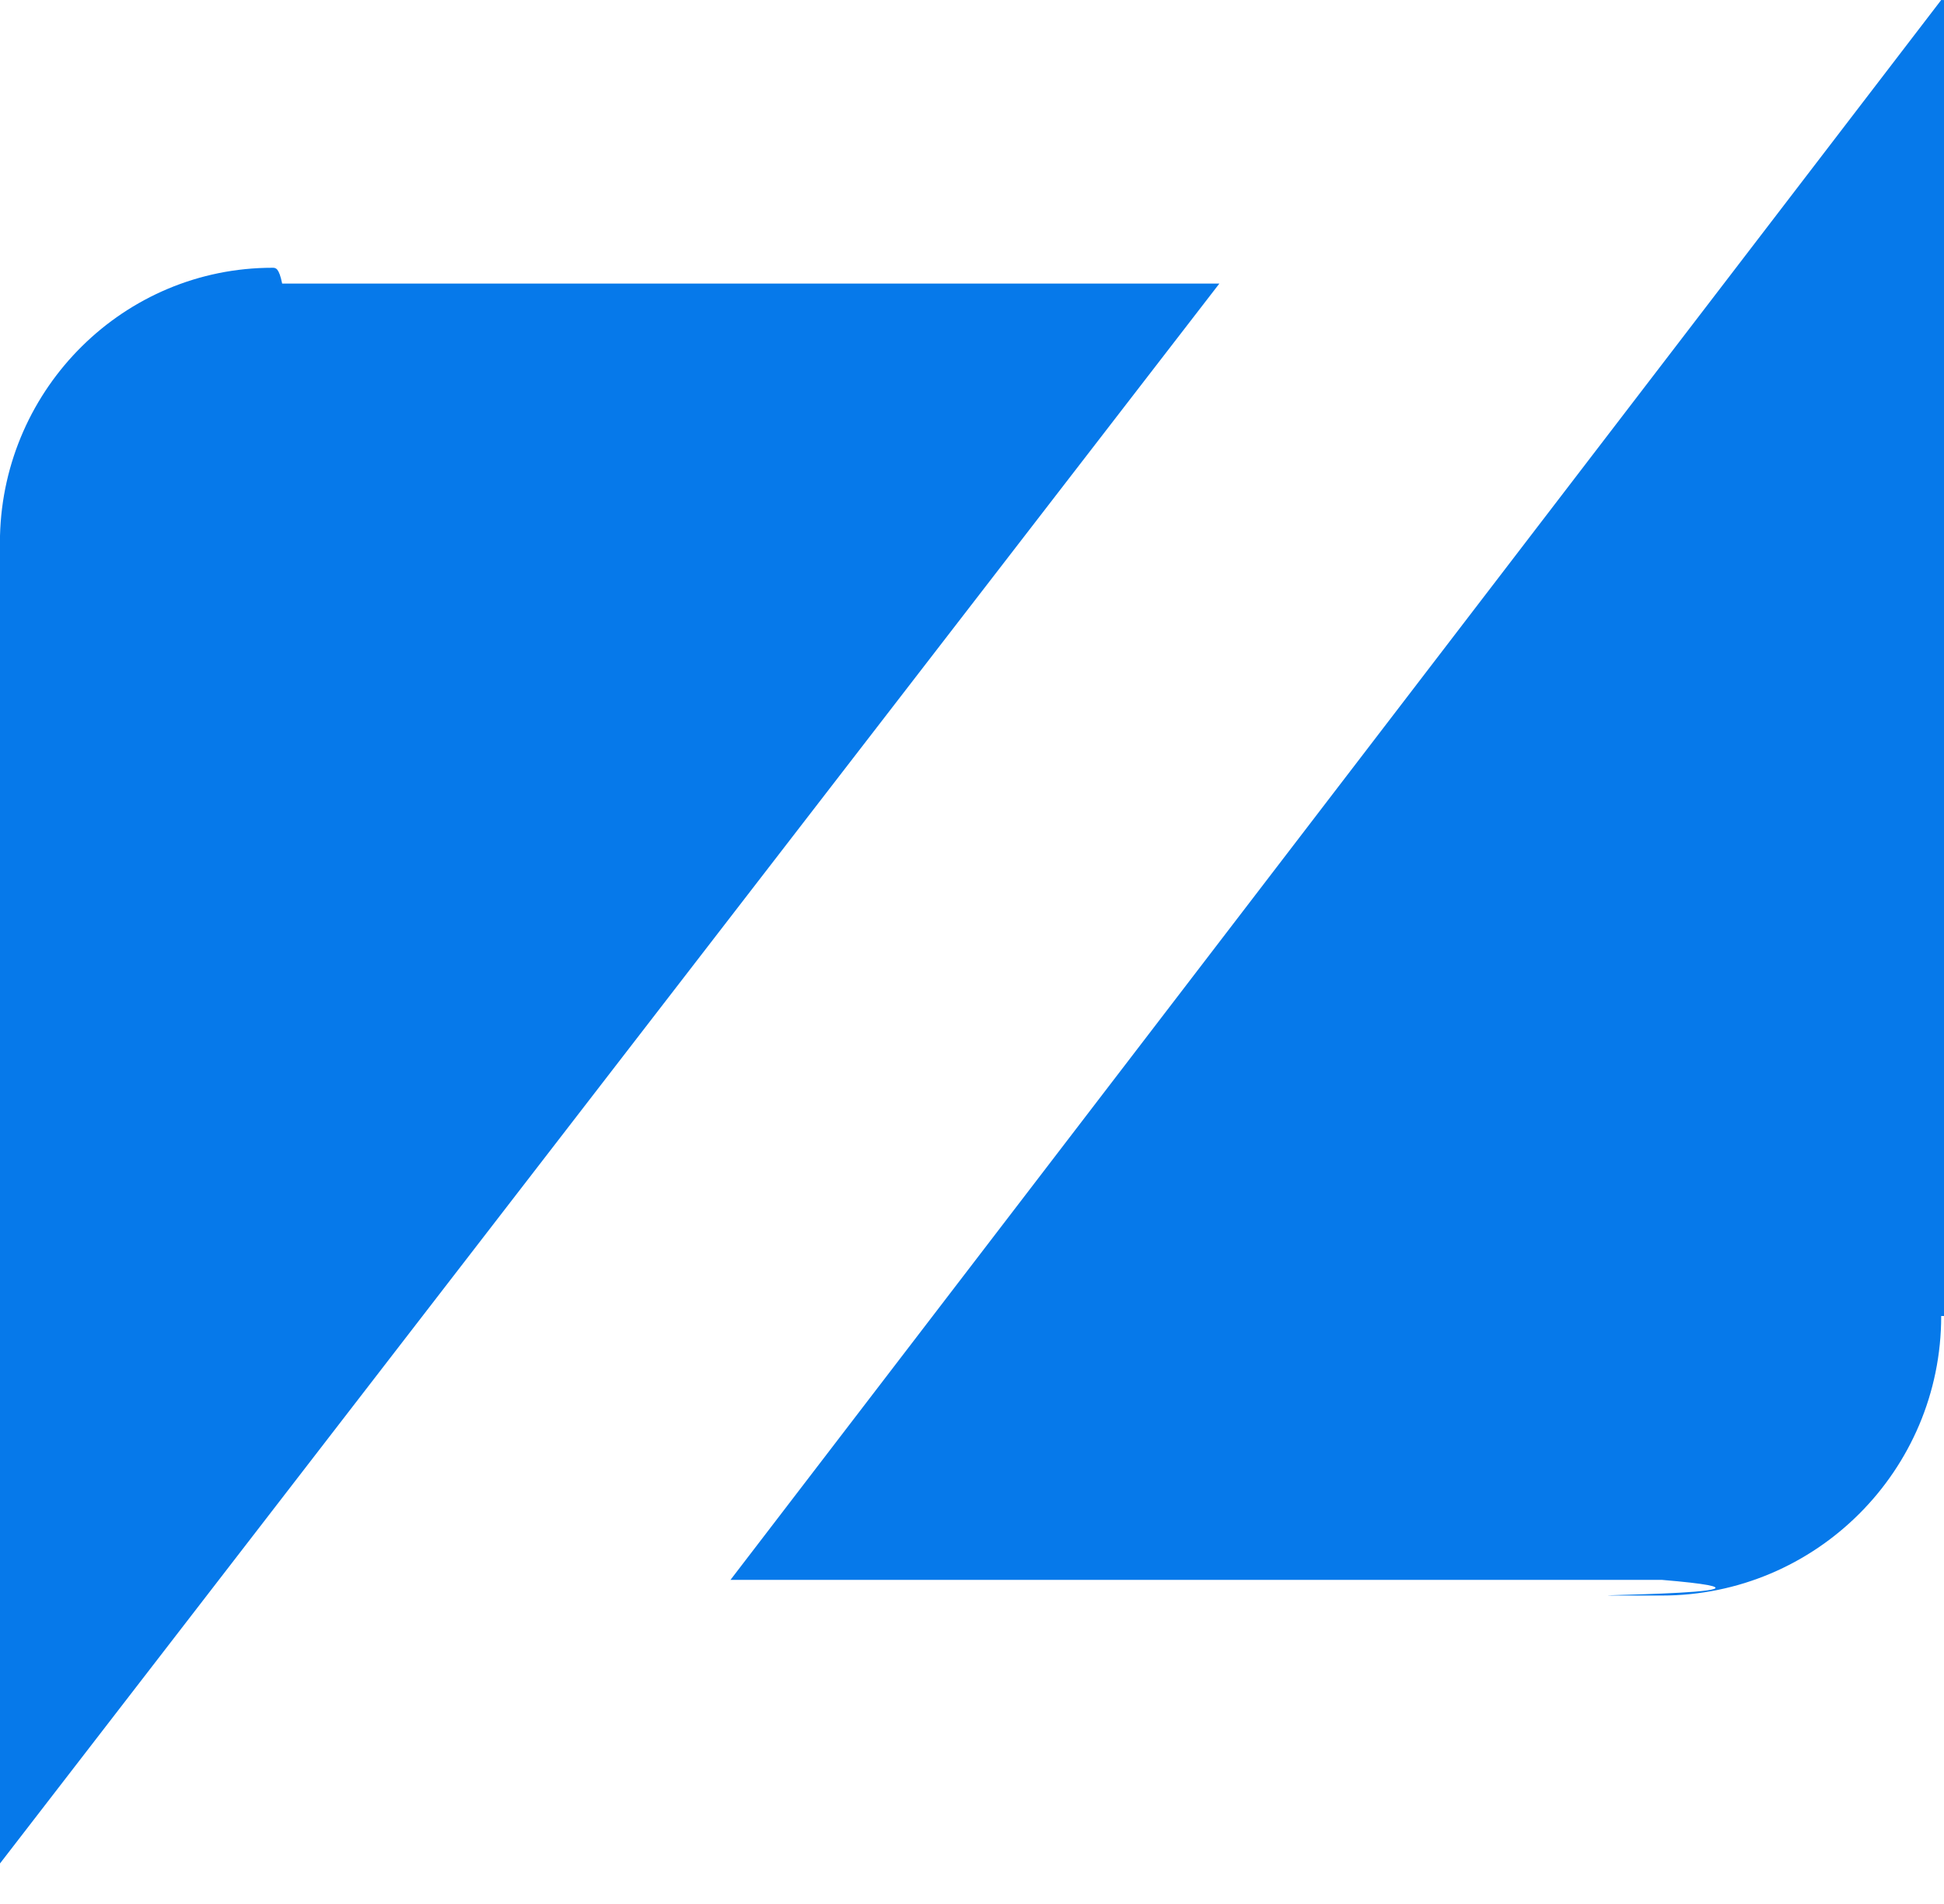 ﻿<?xml version="1.0" encoding="utf-8"?>
<svg version="1.1" xmlns:xlink="http://www.w3.org/1999/xlink" width="48px" height="47px" xmlns="http://www.w3.org/2000/svg">
  <defs>
    <pattern id="BGPattern" patternUnits="userSpaceOnUse" alignment="0 0" imageRepeat="None" />
    <mask fill="white" id="Clip7594">
      <path d="M 48 0.002  L 47.931 0  L 18.037 39  L 41.031 39  C 45.631 39.387  36.431 39.387  41.031 39.387  C 44.842 39.387  47.931 36.298  47.931 32.487  C 47.931 32.487  47.931 32.487  48 32.487  L 48 0.002  Z M 30.108 7  L 6.967 7  C 6.887 6.611  6.808 6.61  6.728 6.61  C 3.067 6.61  0.092 9.566  0 13.228  L 0 46.001  L 30.108 7  Z " fill-rule="evenodd" />
    </mask>
  </defs>
  <g>
    <path d="M 48 0.002  L 47.931 0  L 18.037 39  L 41.031 39  C 45.631 39.387  36.431 39.387  41.031 39.387  C 44.842 39.387  47.931 36.298  47.931 32.487  C 47.931 32.487  47.931 32.487  48 32.487  L 48 0.002  Z M 30.108 7  L 6.967 7  C 6.887 6.611  6.808 6.61  6.728 6.61  C 3.067 6.61  0.092 9.566  0 13.228  L 0 46.001  L 30.108 7  Z " fill-rule="nonzero" fill="rgba(6, 121, 234, 1)" stroke="none" class="fill" />
    <path d="M 48 0.002  L 47.931 0  L 18.037 39  L 41.031 39  C 45.631 39.387  36.431 39.387  41.031 39.387  C 44.842 39.387  47.931 36.298  47.931 32.487  C 47.931 32.487  47.931 32.487  48 32.487  L 48 0.002  Z " stroke-width="0" stroke-dasharray="0" stroke="rgba(255, 255, 255, 0)" fill="none" class="stroke" mask="url(#Clip7594)" />
    <path d="M 30.108 7  L 6.967 7  C 6.887 6.611  6.808 6.61  6.728 6.61  C 3.067 6.61  0.092 9.566  0 13.228  L 0 46.001  L 30.108 7  Z " stroke-width="0" stroke-dasharray="0" stroke="rgba(255, 255, 255, 0)" fill="none" class="stroke" mask="url(#Clip7594)" />
  </g>
</svg>